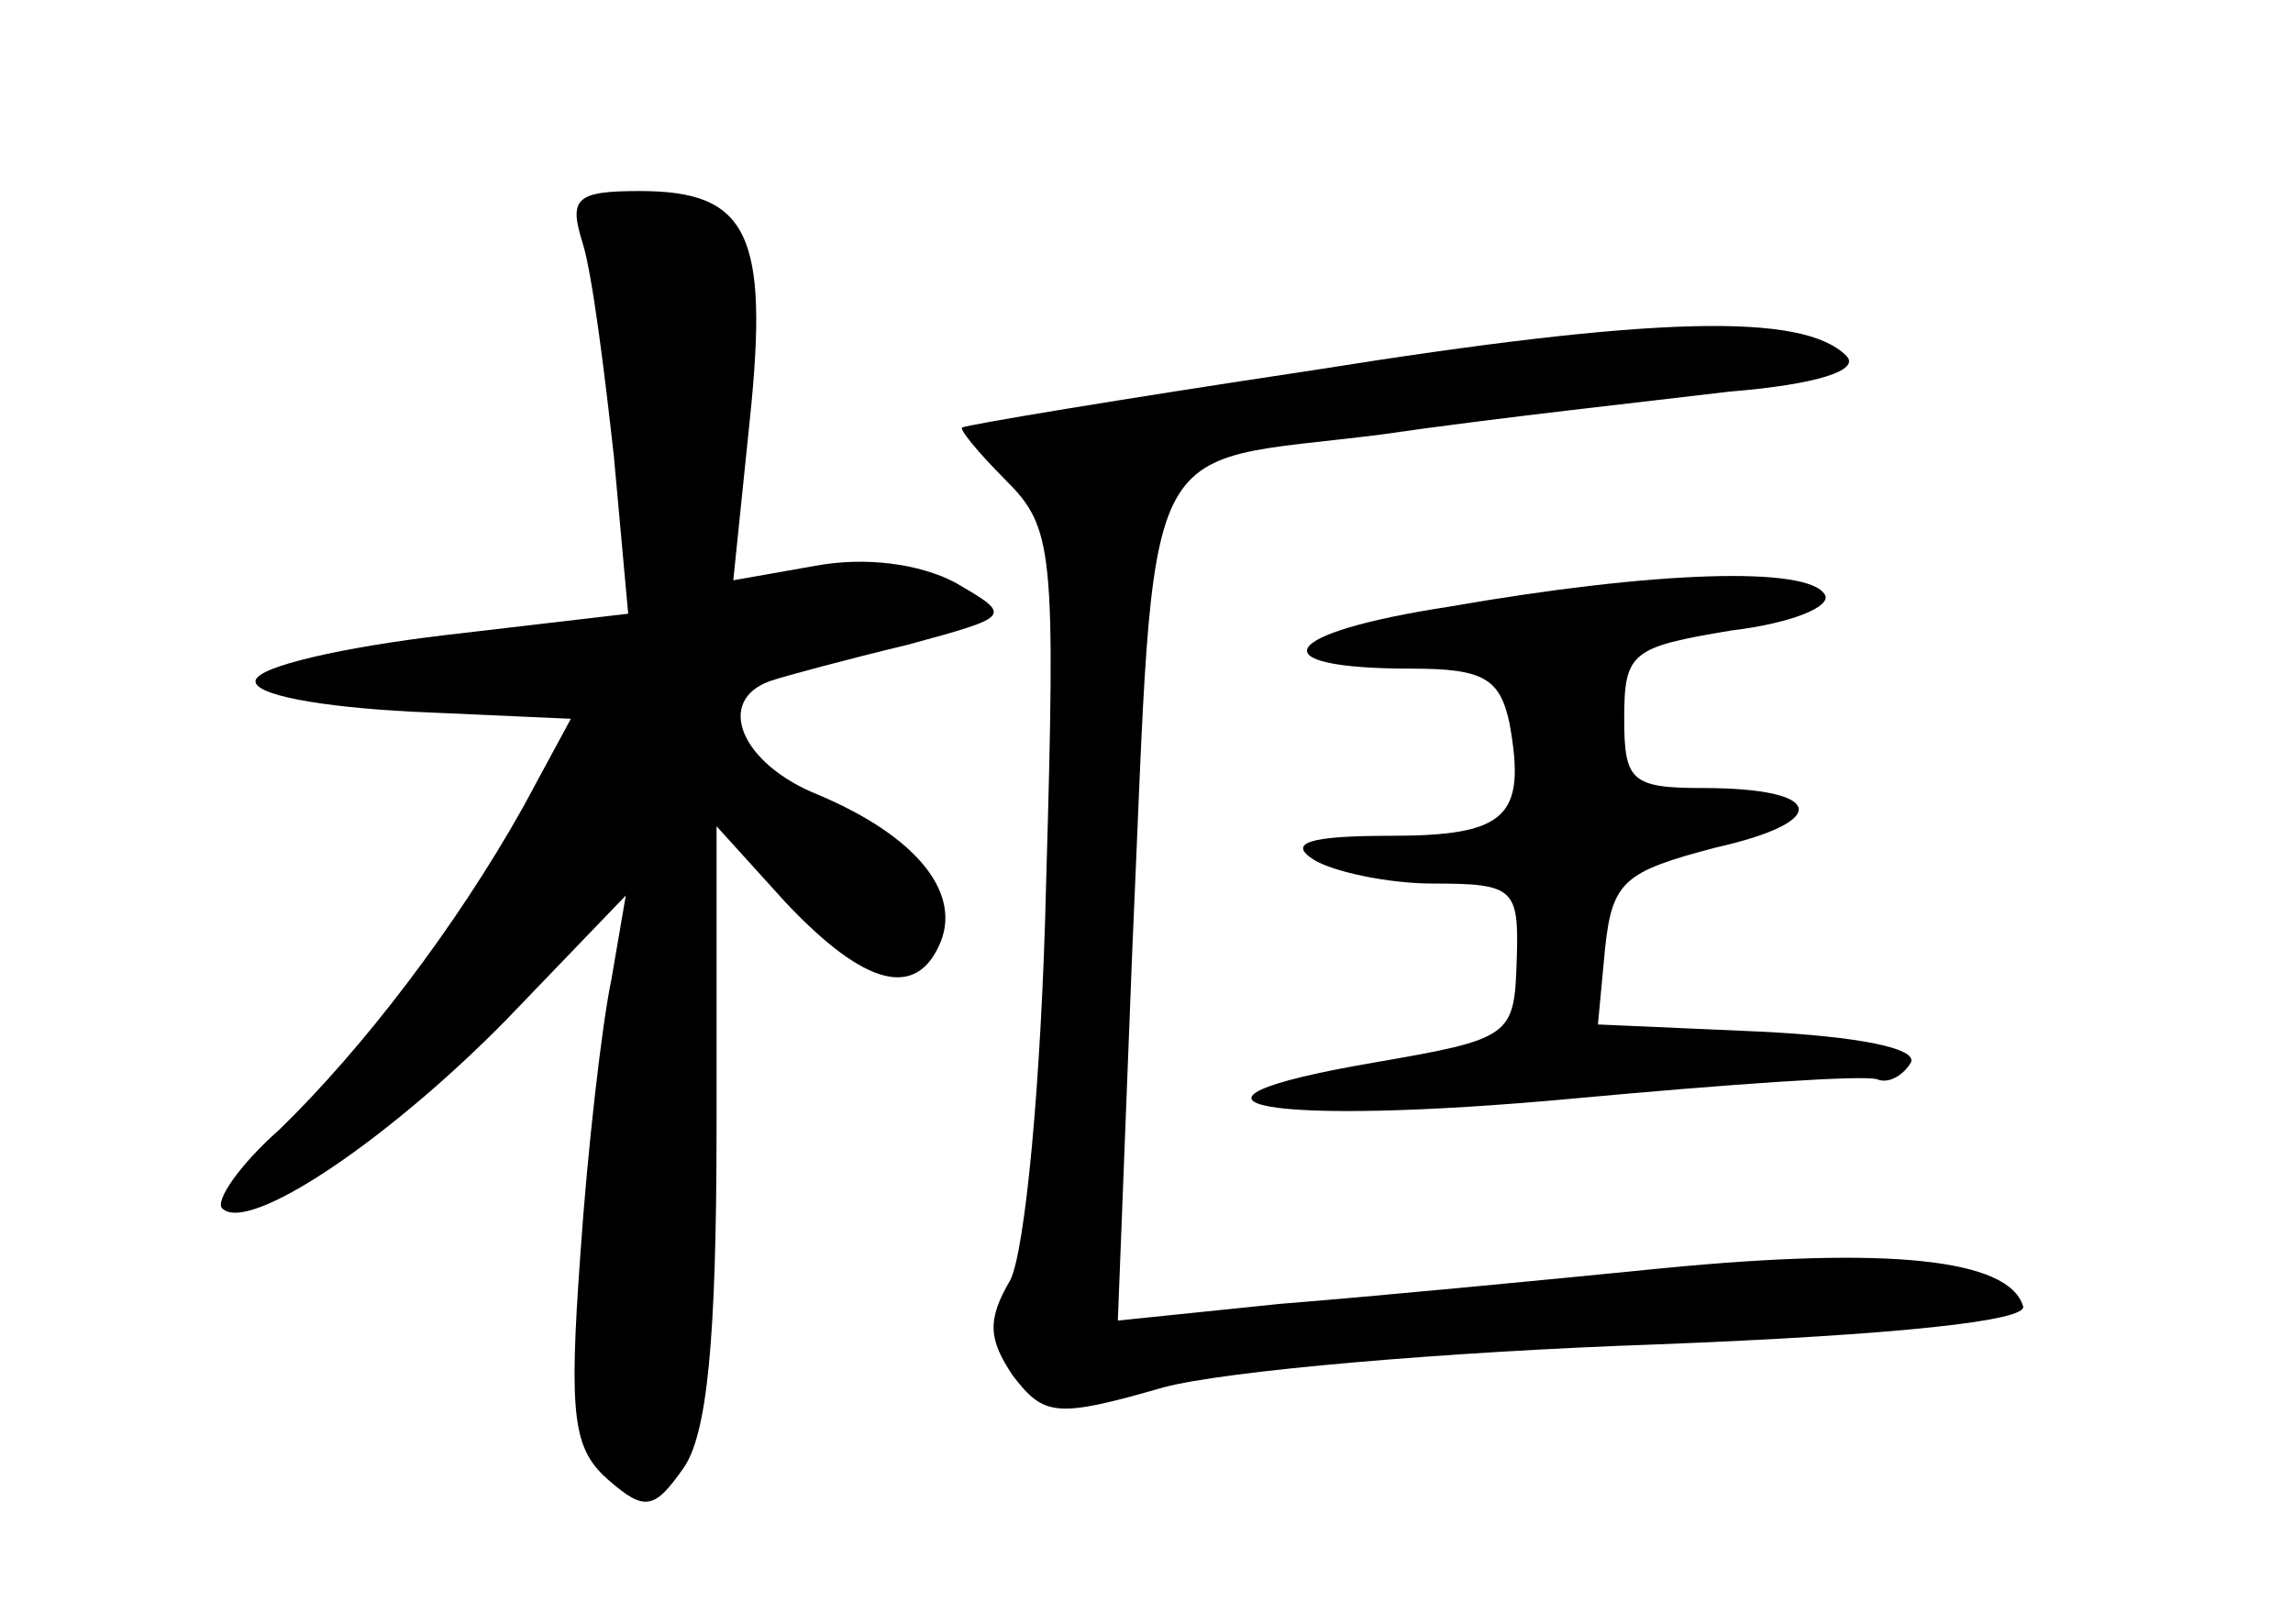 <?xml version="1.0" standalone="no"?>
<!DOCTYPE svg PUBLIC "-//W3C//DTD SVG 20010904//EN"
 "http://www.w3.org/TR/2001/REC-SVG-20010904/DTD/svg10.dtd">
<svg version="1.0" xmlns="http://www.w3.org/2000/svg"
 width="96pt" height="68pt" viewBox="0 0 96 68"
 preserveAspectRatio="xMidYMid meet">
<g transform="translate(0,68) scale(0.1,-0.1)"
fill="#000000" stroke="none">
<path d="M244 578 c4 -13 9 -53 13 -89 l6 -66 -77 -9 c-42 -5 -78 -13 -79 -19
-1 -6 27 -11 65 -13 l67 -3 -20 -37 c-28 -50 -67 -101 -102 -135 -17 -15 -27
-30 -24 -33 11 -11 70 29 119 79 l50 52 -6 -35 c-4 -19 -10 -71 -13 -115 -5
-69 -3 -82 12 -95 15 -13 19 -12 31 5 10 14 14 53 14 144 l0 125 29 -32 c33
-35 55 -41 65 -16 8 21 -11 44 -51 61 -33 13 -44 40 -20 48 6 2 32 9 57 15 44
12 44 12 20 26 -15 8 -38 11 -59 7 l-34 -6 7 68 c8 77 -1 95 -46 95 -27 0 -30
-3 -24 -22z"/>
<path d="M550 525 c-80 -12 -146 -23 -147 -24 -2 0 6 -10 18 -22 20 -20 21
-29 17 -168 -2 -86 -9 -155 -15 -167 -10 -17 -9 -25 1 -40 13 -17 18 -18 63
-5 26 7 119 15 206 18 103 4 156 10 154 16 -6 20 -57 25 -150 16 -50 -5 -123
-12 -161 -15 l-68 -7 6 154 c10 224 1 204 104 217 48 7 113 14 146 18 37 3 55
9 49 15 -18 18 -79 17 -223 -6z"/>
<path d="M607 426 c-72 -11 -81 -26 -16 -26 30 0 37 -4 41 -23 7 -39 -1 -47
-50 -47 -34 0 -43 -3 -32 -10 8 -5 31 -10 50 -10 34 0 36 -2 35 -32 -1 -32 -2
-33 -60 -43 -99 -17 -45 -27 84 -15 65 6 122 10 127 8 5 -2 11 2 14 7 3 6 -22
11 -63 13 l-68 3 3 32 c3 28 8 32 46 42 49 11 46 25 -5 25 -30 0 -33 3 -33 29
0 28 3 30 45 37 25 3 42 10 39 15 -7 12 -71 10 -157 -5z"/>
</g>
</svg>
